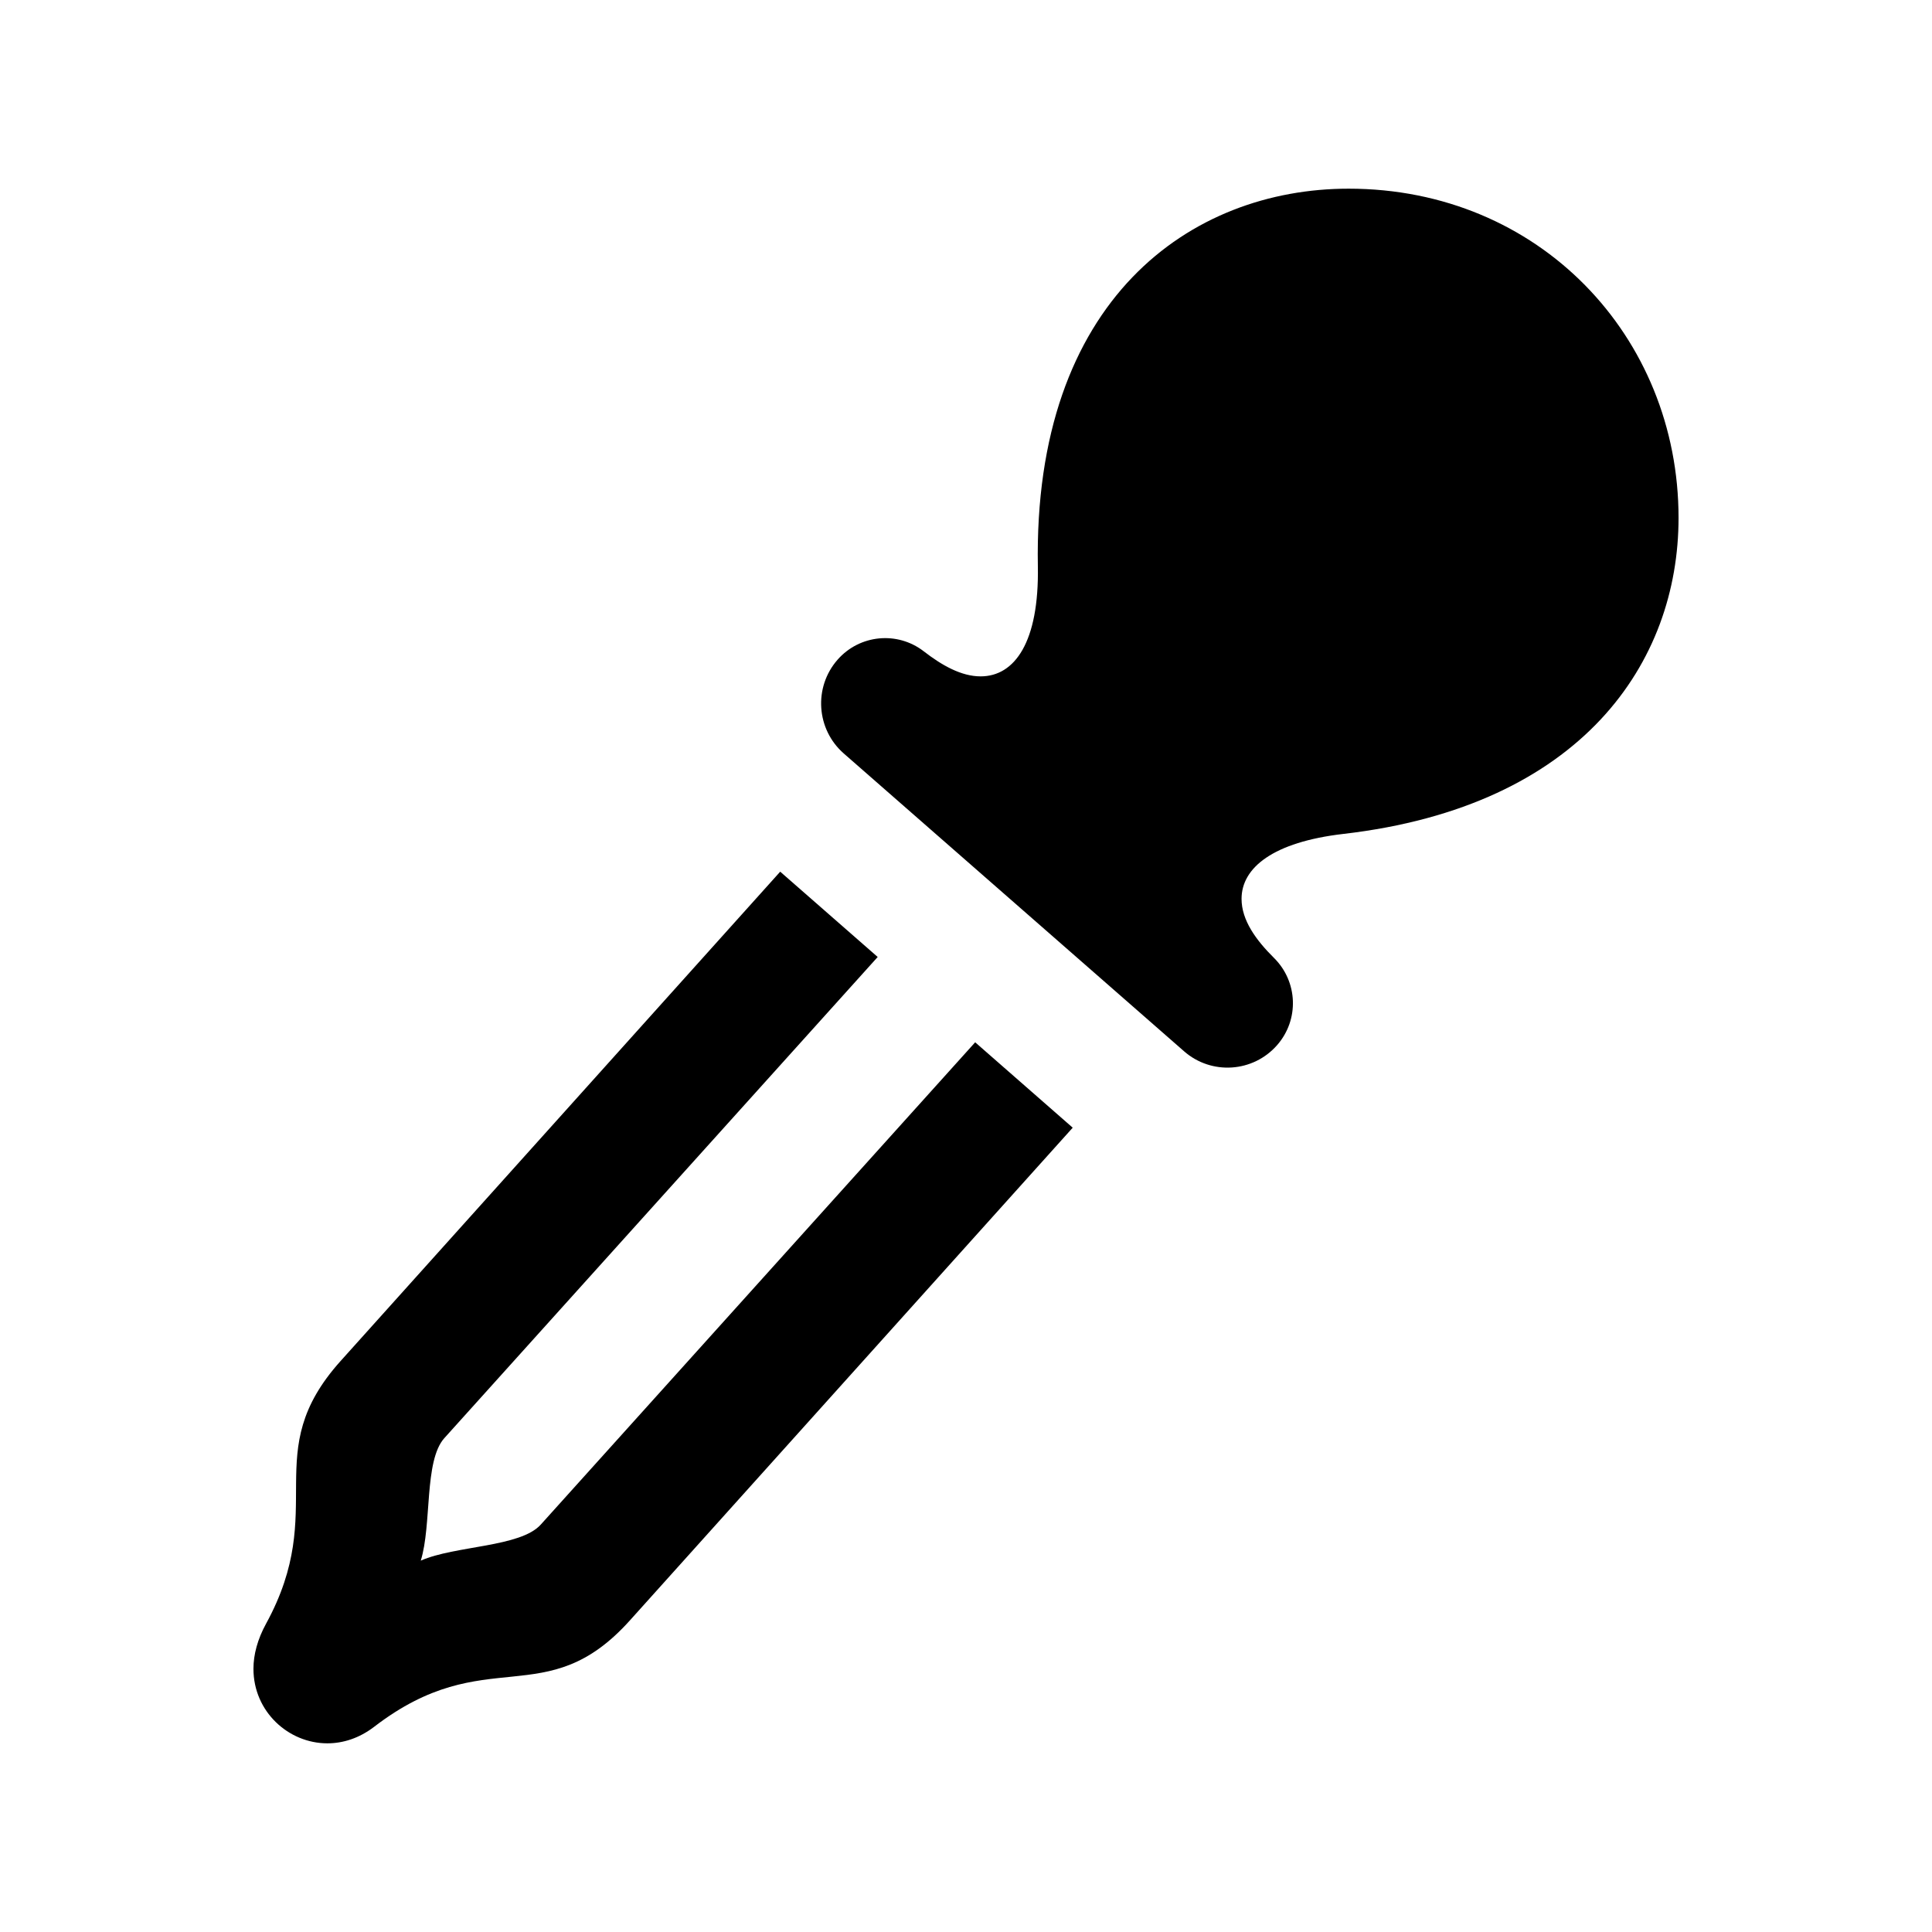 
<svg xmlns="http://www.w3.org/2000/svg" width="512px" height="512px" viewBox="0 0 512 512">
	<path d="M 329.025, 238.196 c 0 -8.231, 8.349 -15.038, 26.99 -17.2 c 63.336 -7.334, 88.818 -45.574, 88.818 -83.763
	c 0 -48.047 -36.898 -87.233 -87.443 -87.233 c -41.777, 0 -83.621, 29.304 -82.346, 100.1 c 0.352, 20.042 -6.119, 29.145 -15.172, 29.145 c -5.114, 0 -10.244 -2.909 -15.055 -6.63 c -6.991 -5.415 -16.999 -4.459 -22.851, 2.213 c -6.42, 7.318 -5.649, 18.474, 1.644, 24.853 l 90.176, 78.917 c7.258, 6.371, 18.322, 5.633, 24.677 -1.643 c 5.884 -6.723, 5.499 -16.814 -0.839 -23.092 C 332.864, 249.144, 329.025, 243.888, 329.025, 238.196 z M 284.281, 298.85 l -117.25, 130.46 c -22.48, 25.146 -38.105, 5.432 -67.861, 28.298 C 95.196, 460.658, 90.888, 462, 86.747, 462 c -10.31, 0 -19.581 -8.416 -19.581 -19.748 c 0 -3.756, 1.073 -7.812, 3.37 -12.004 c 16.781 -30.746 -2.213 -45.129, 19.715 -69.555 l 116.512 -129.689 l25.834, 22.607 L 117.744, 381.129 c -5.397, 6.035 -3.269, 22.934 -6.236, 32.455 c 9.12 -4.023, 26.421 -3.52, 31.819 -9.572 l 115.104 -127.794 L 284.281, 298.85 z"/>
</svg>
